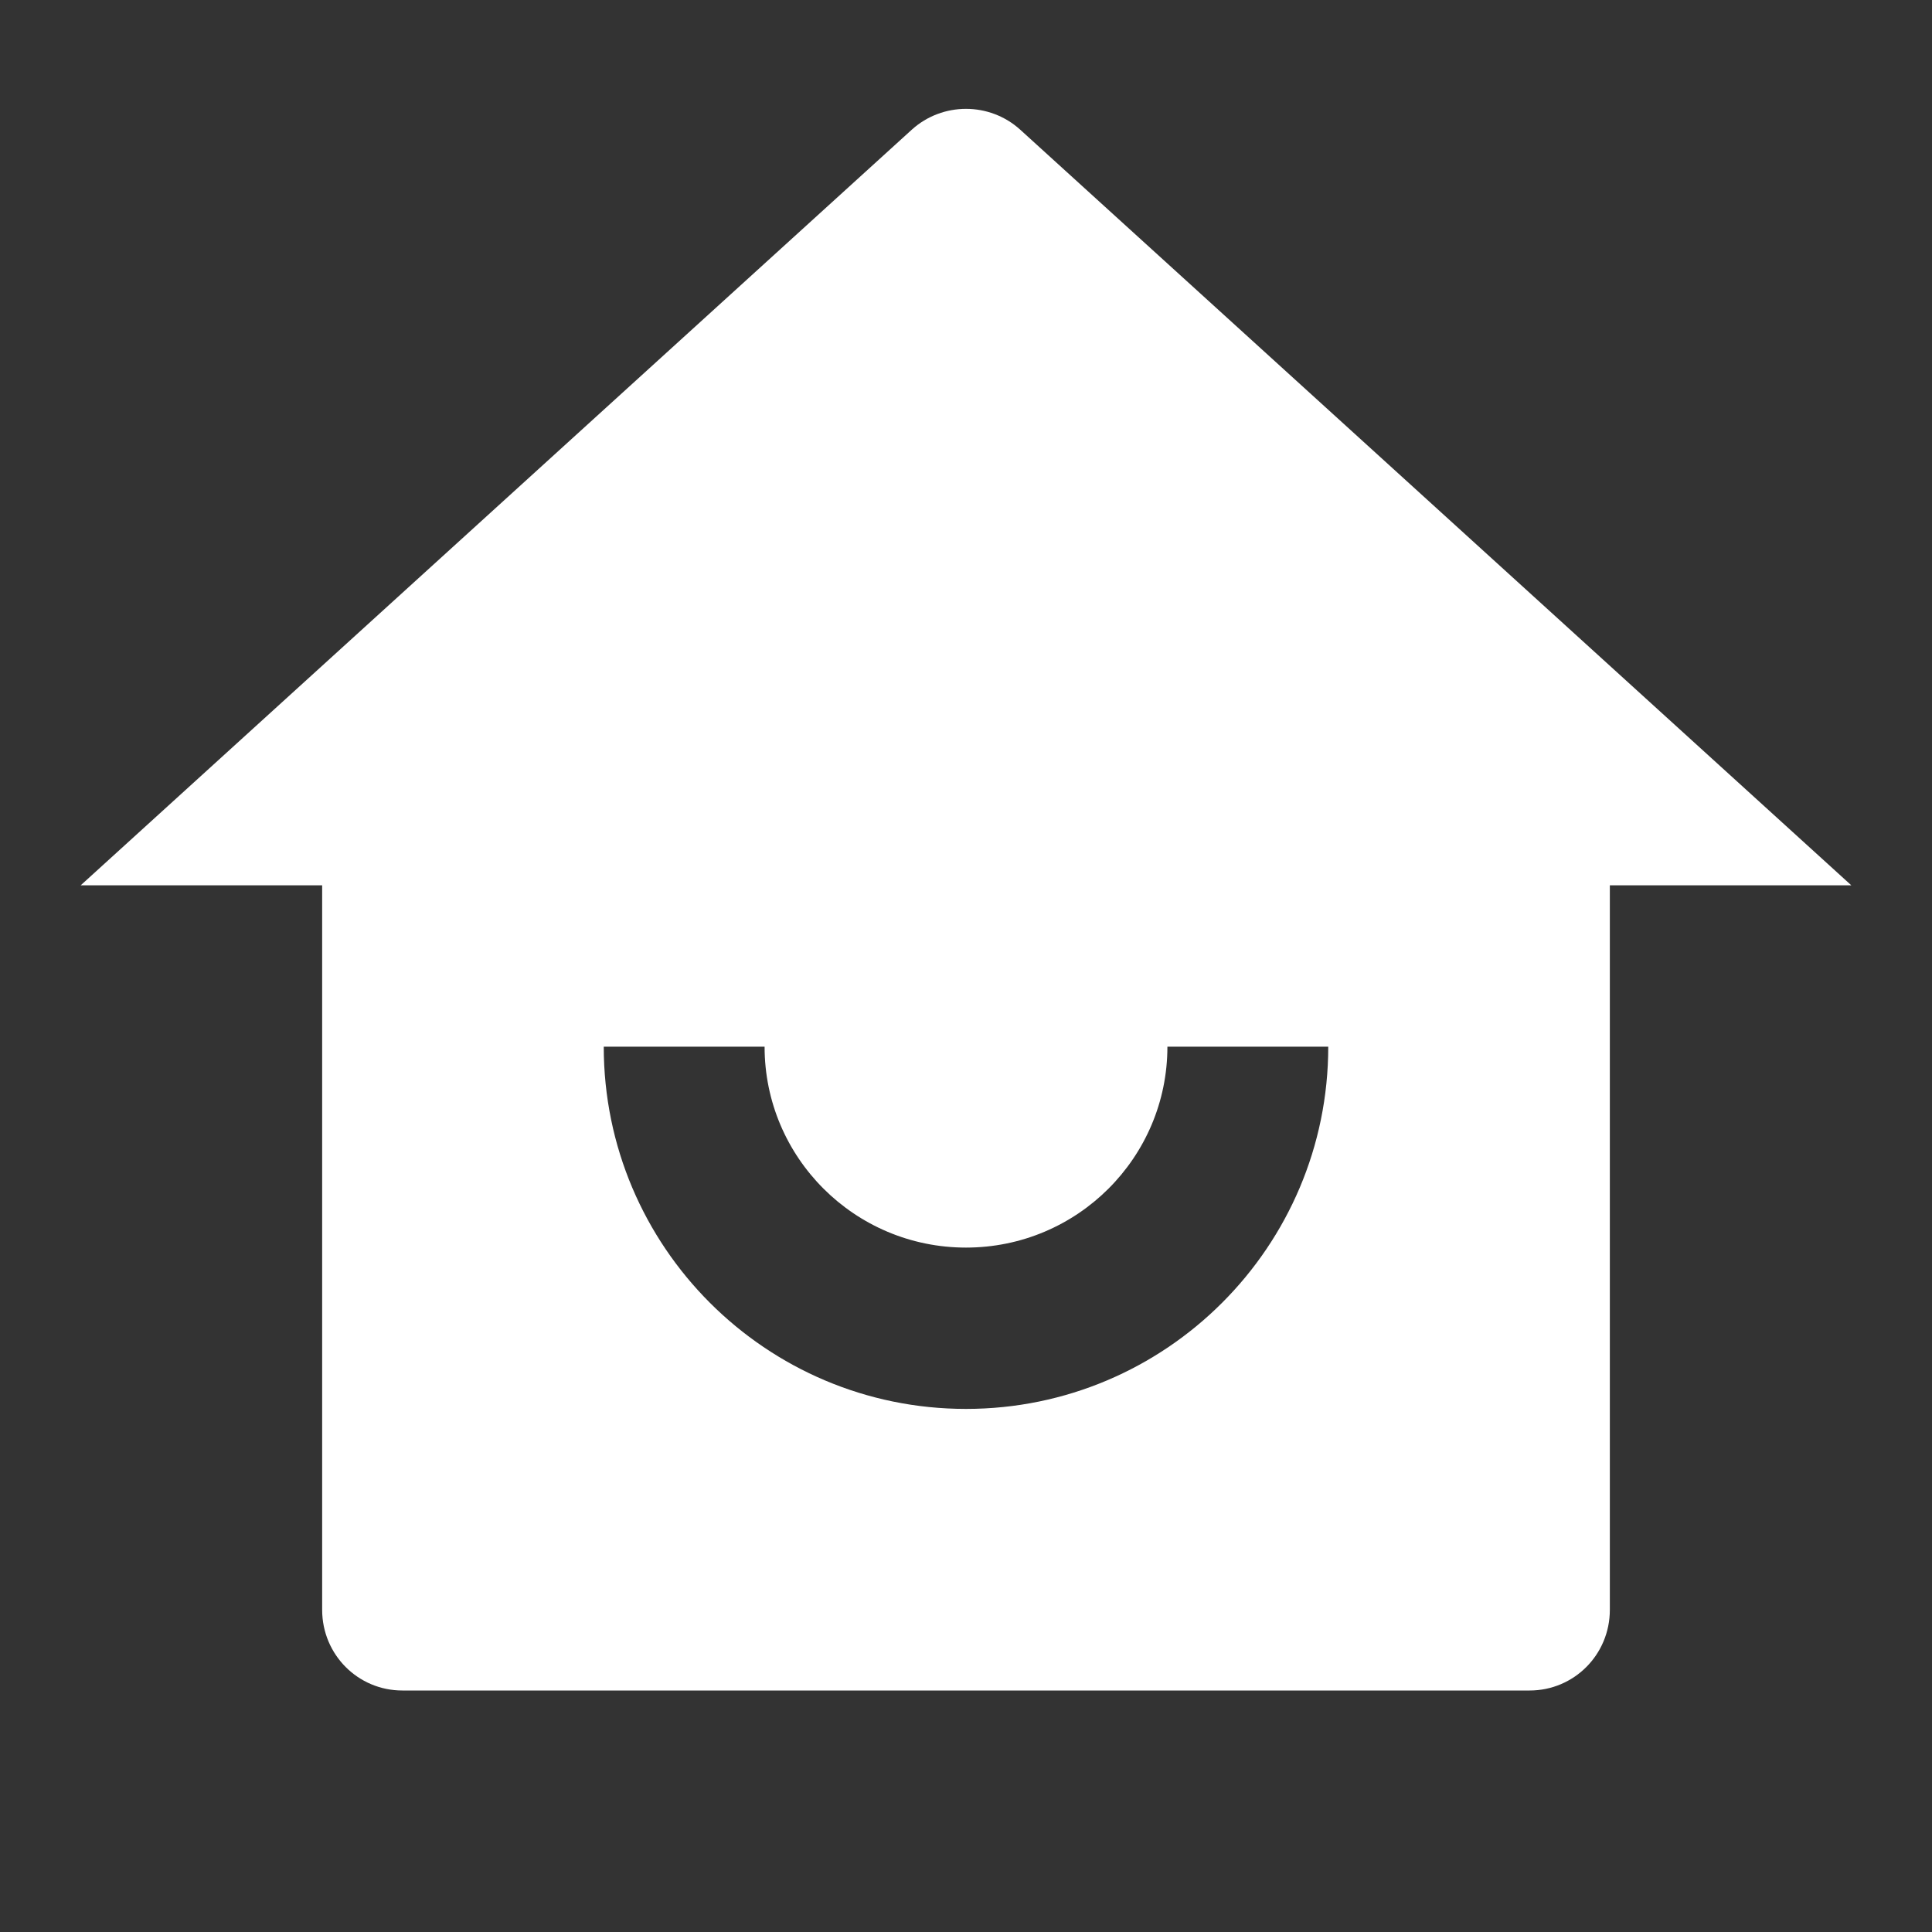 <?xml version="1.0" encoding="UTF-8"?>
<svg xmlns="http://www.w3.org/2000/svg" xmlns:xlink="http://www.w3.org/1999/xlink" width="16" height="16" viewBox="0 0 16 16" version="1.1">
<rect x="0" y="0" width="16" height="16" fill="#333333" stroke="none"/>
<g id="surface1">
<path style=" stroke:none;fill-rule:nonzero;fill:rgb(100%,100%,100%);fill-opacity:1;" d="M 13.332 13.332 C 13.332 13.703 13.035 14 12.668 14 L 3.332 14 C 2.965 14 2.668 13.703 2.668 13.332 L 2.668 7.332 L 0.668 7.332 L 7.551 1.074 C 7.805 0.844 8.195 0.844 8.449 1.074 L 15.332 7.332 L 13.332 7.332 Z M 5 8.668 C 5 10.324 6.344 11.668 8 11.668 C 9.656 11.668 11 10.324 11 8.668 L 9.668 8.668 C 9.668 9.586 8.922 10.332 8 10.332 C 7.078 10.332 6.332 9.586 6.332 8.668 Z M 5 8.668 "/>
</g>
</svg>

